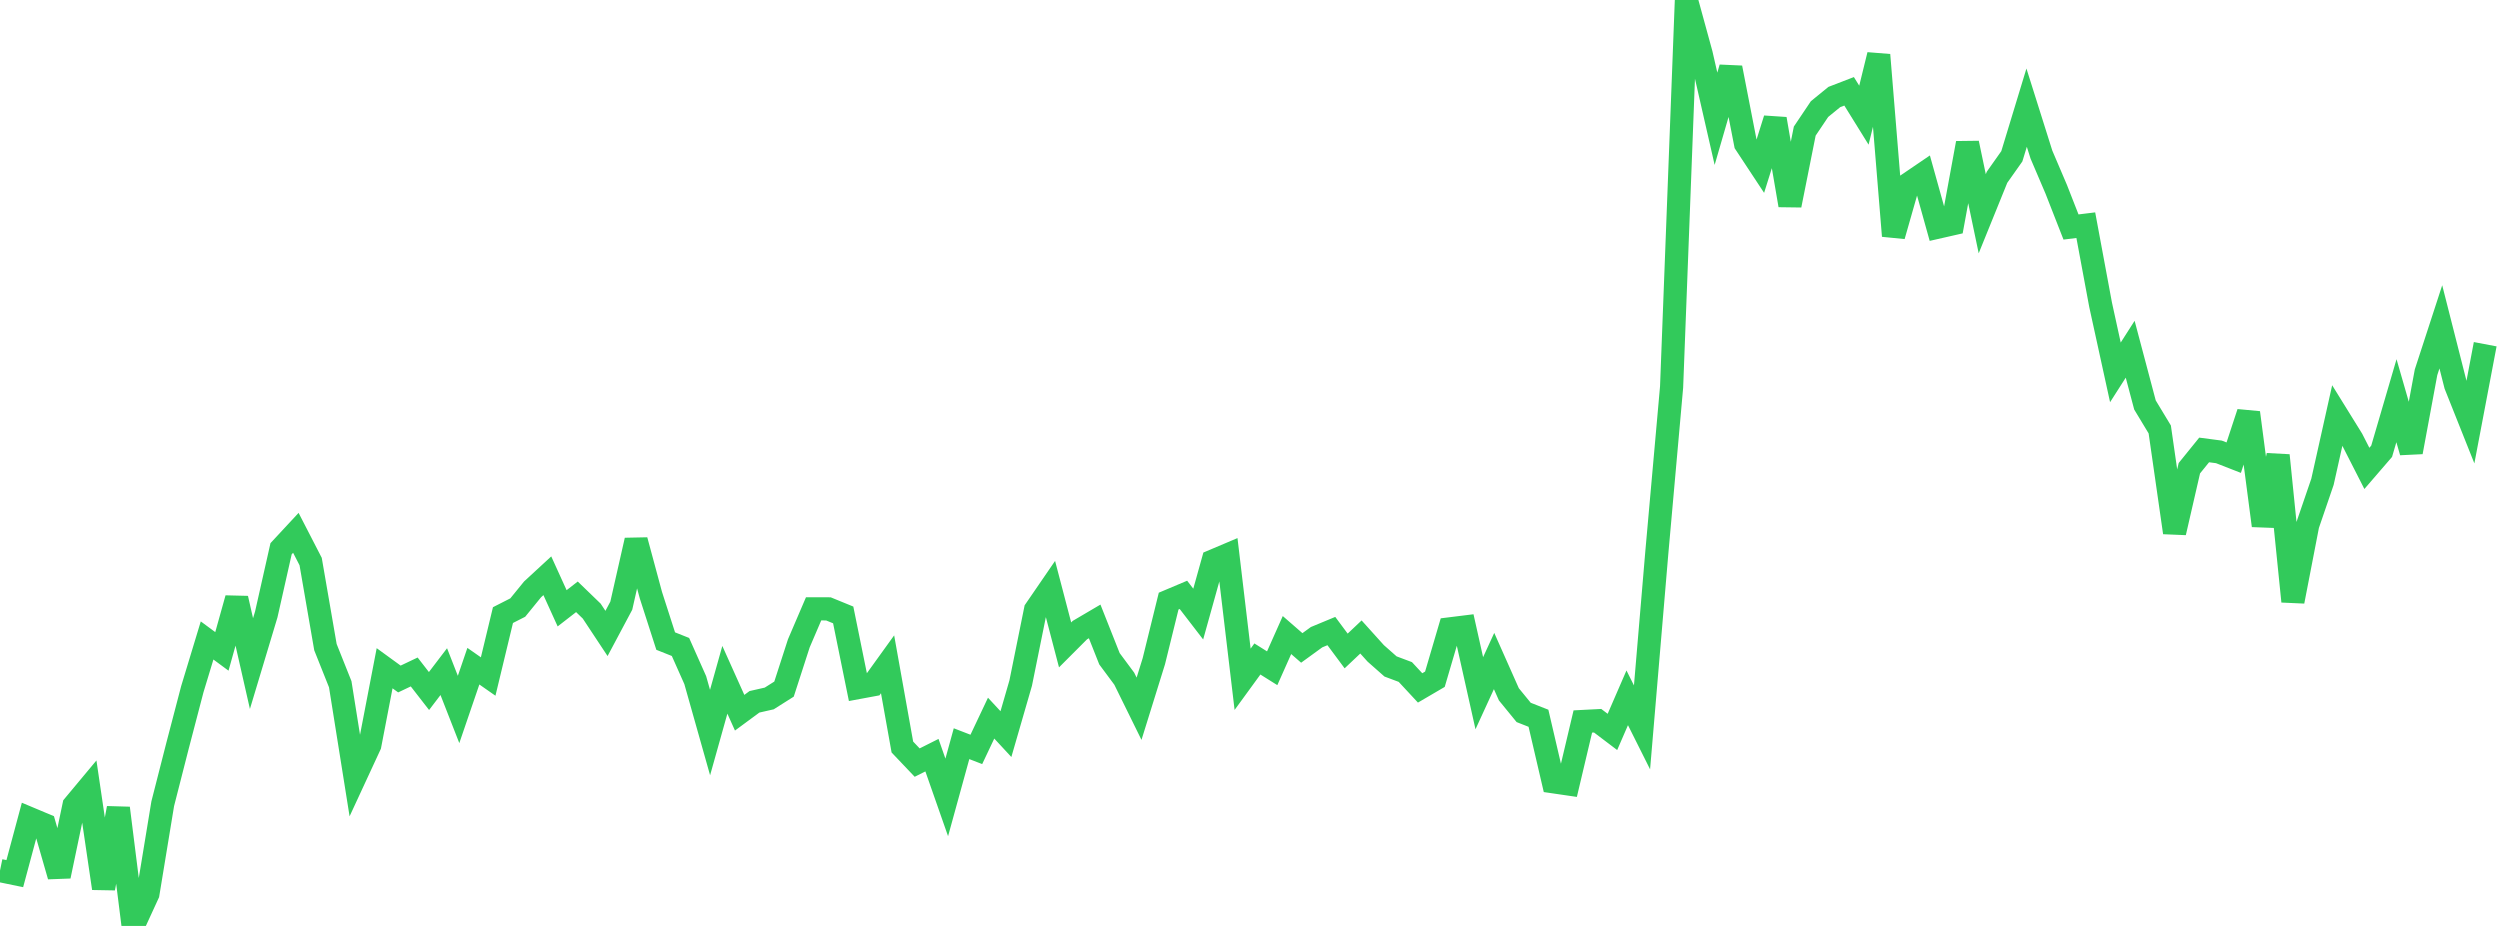 <?xml version="1.0" standalone="no"?>
<!DOCTYPE svg PUBLIC "-//W3C//DTD SVG 1.1//EN" "http://www.w3.org/Graphics/SVG/1.1/DTD/svg11.dtd">

<svg width="135" height="50" viewBox="0 0 135 50" preserveAspectRatio="none" 
  xmlns="http://www.w3.org/2000/svg"
  xmlns:xlink="http://www.w3.org/1999/xlink">


<polyline points="0.0, 47.011 0.799, 47.176 1.598, 44.2 2.396, 44.535 3.195, 47.312 3.994, 43.496 4.793, 42.538 5.592, 47.969 6.391, 43.639 7.189, 50.0 7.988, 48.262 8.787, 43.403 9.586, 40.273 10.385, 37.217 11.183, 34.585 11.982, 35.175 12.781, 32.315 13.58, 35.834 14.379, 33.178 15.178, 29.632 15.976, 28.773 16.775, 30.324 17.574, 34.946 18.373, 36.949 19.172, 41.959 19.97, 40.236 20.769, 36.085 21.568, 36.666 22.367, 36.286 23.166, 37.315 23.964, 36.268 24.763, 38.311 25.562, 35.974 26.361, 36.532 27.16, 33.215 27.959, 32.808 28.757, 31.828 29.556, 31.091 30.355, 32.848 31.154, 32.228 31.953, 33 32.751, 34.206 33.55, 32.706 34.349, 29.176 35.148, 32.137 35.947, 34.618 36.746, 34.936 37.544, 36.728 38.343, 39.558 39.142, 36.709 39.941, 38.487 40.74, 37.898 41.538, 37.717 42.337, 37.212 43.136, 34.741 43.935, 32.877 44.734, 32.879 45.533, 33.206 46.331, 37.129 47.13, 36.981 47.929, 35.872 48.728, 40.339 49.527, 41.18 50.325, 40.779 51.124, 43.06 51.923, 40.159 52.722, 40.468 53.521, 38.779 54.32, 39.642 55.118, 36.884 55.917, 32.936 56.716, 31.771 57.515, 34.825 58.314, 34.025 59.112, 33.556 59.911, 35.573 60.71, 36.649 61.509, 38.272 62.308, 35.703 63.107, 32.459 63.905, 32.122 64.704, 33.16 65.503, 30.295 66.302, 29.957 67.101, 36.681 67.899, 35.585 68.698, 36.086 69.497, 34.293 70.296, 34.988 71.095, 34.408 71.893, 34.077 72.692, 35.152 73.491, 34.397 74.29, 35.283 75.089, 35.988 75.888, 36.288 76.686, 37.147 77.485, 36.679 78.284, 33.959 79.083, 33.86 79.882, 37.434 80.68, 35.695 81.479, 37.493 82.278, 38.471 83.077, 38.786 83.876, 42.215 84.675, 42.332 85.473, 38.96 86.272, 38.919 87.071, 39.524 87.87, 37.682 88.669, 39.278 89.467, 29.853 90.266, 20.901 91.065, 0.0 91.864, 2.915 92.663, 6.414 93.462, 3.659 94.26, 7.761 95.059, 8.972 95.858, 6.423 96.657, 11.083 97.456, 7.079 98.254, 5.891 99.053, 5.239 99.852, 4.931 100.651, 6.219 101.45, 2.966 102.249, 12.738 103.047, 9.943 103.846, 9.4 104.645, 12.266 105.444, 12.084 106.243, 7.729 107.041, 11.542 107.84, 9.571 108.639, 8.44 109.438, 5.813 110.237, 8.348 111.036, 10.22 111.834, 12.258 112.633, 12.16 113.432, 16.457 114.231, 20.108 115.03, 18.858 115.828, 21.868 116.627, 23.191 117.426, 28.759 118.225, 25.284 119.024, 24.297 119.822, 24.402 120.621, 24.714 121.42, 22.284 122.219, 28.382 123.018, 24.591 123.817, 32.475 124.615, 28.35 125.414, 26.016 126.213, 22.436 127.012, 23.726 127.811, 25.293 128.609, 24.368 129.408, 21.638 130.207, 24.411 131.006, 20.103 131.805, 17.65 132.604, 20.796 133.402, 22.798 134.201, 18.588" fill="none" stroke="#32ca5b" stroke-width="1.25"/>

</svg>
